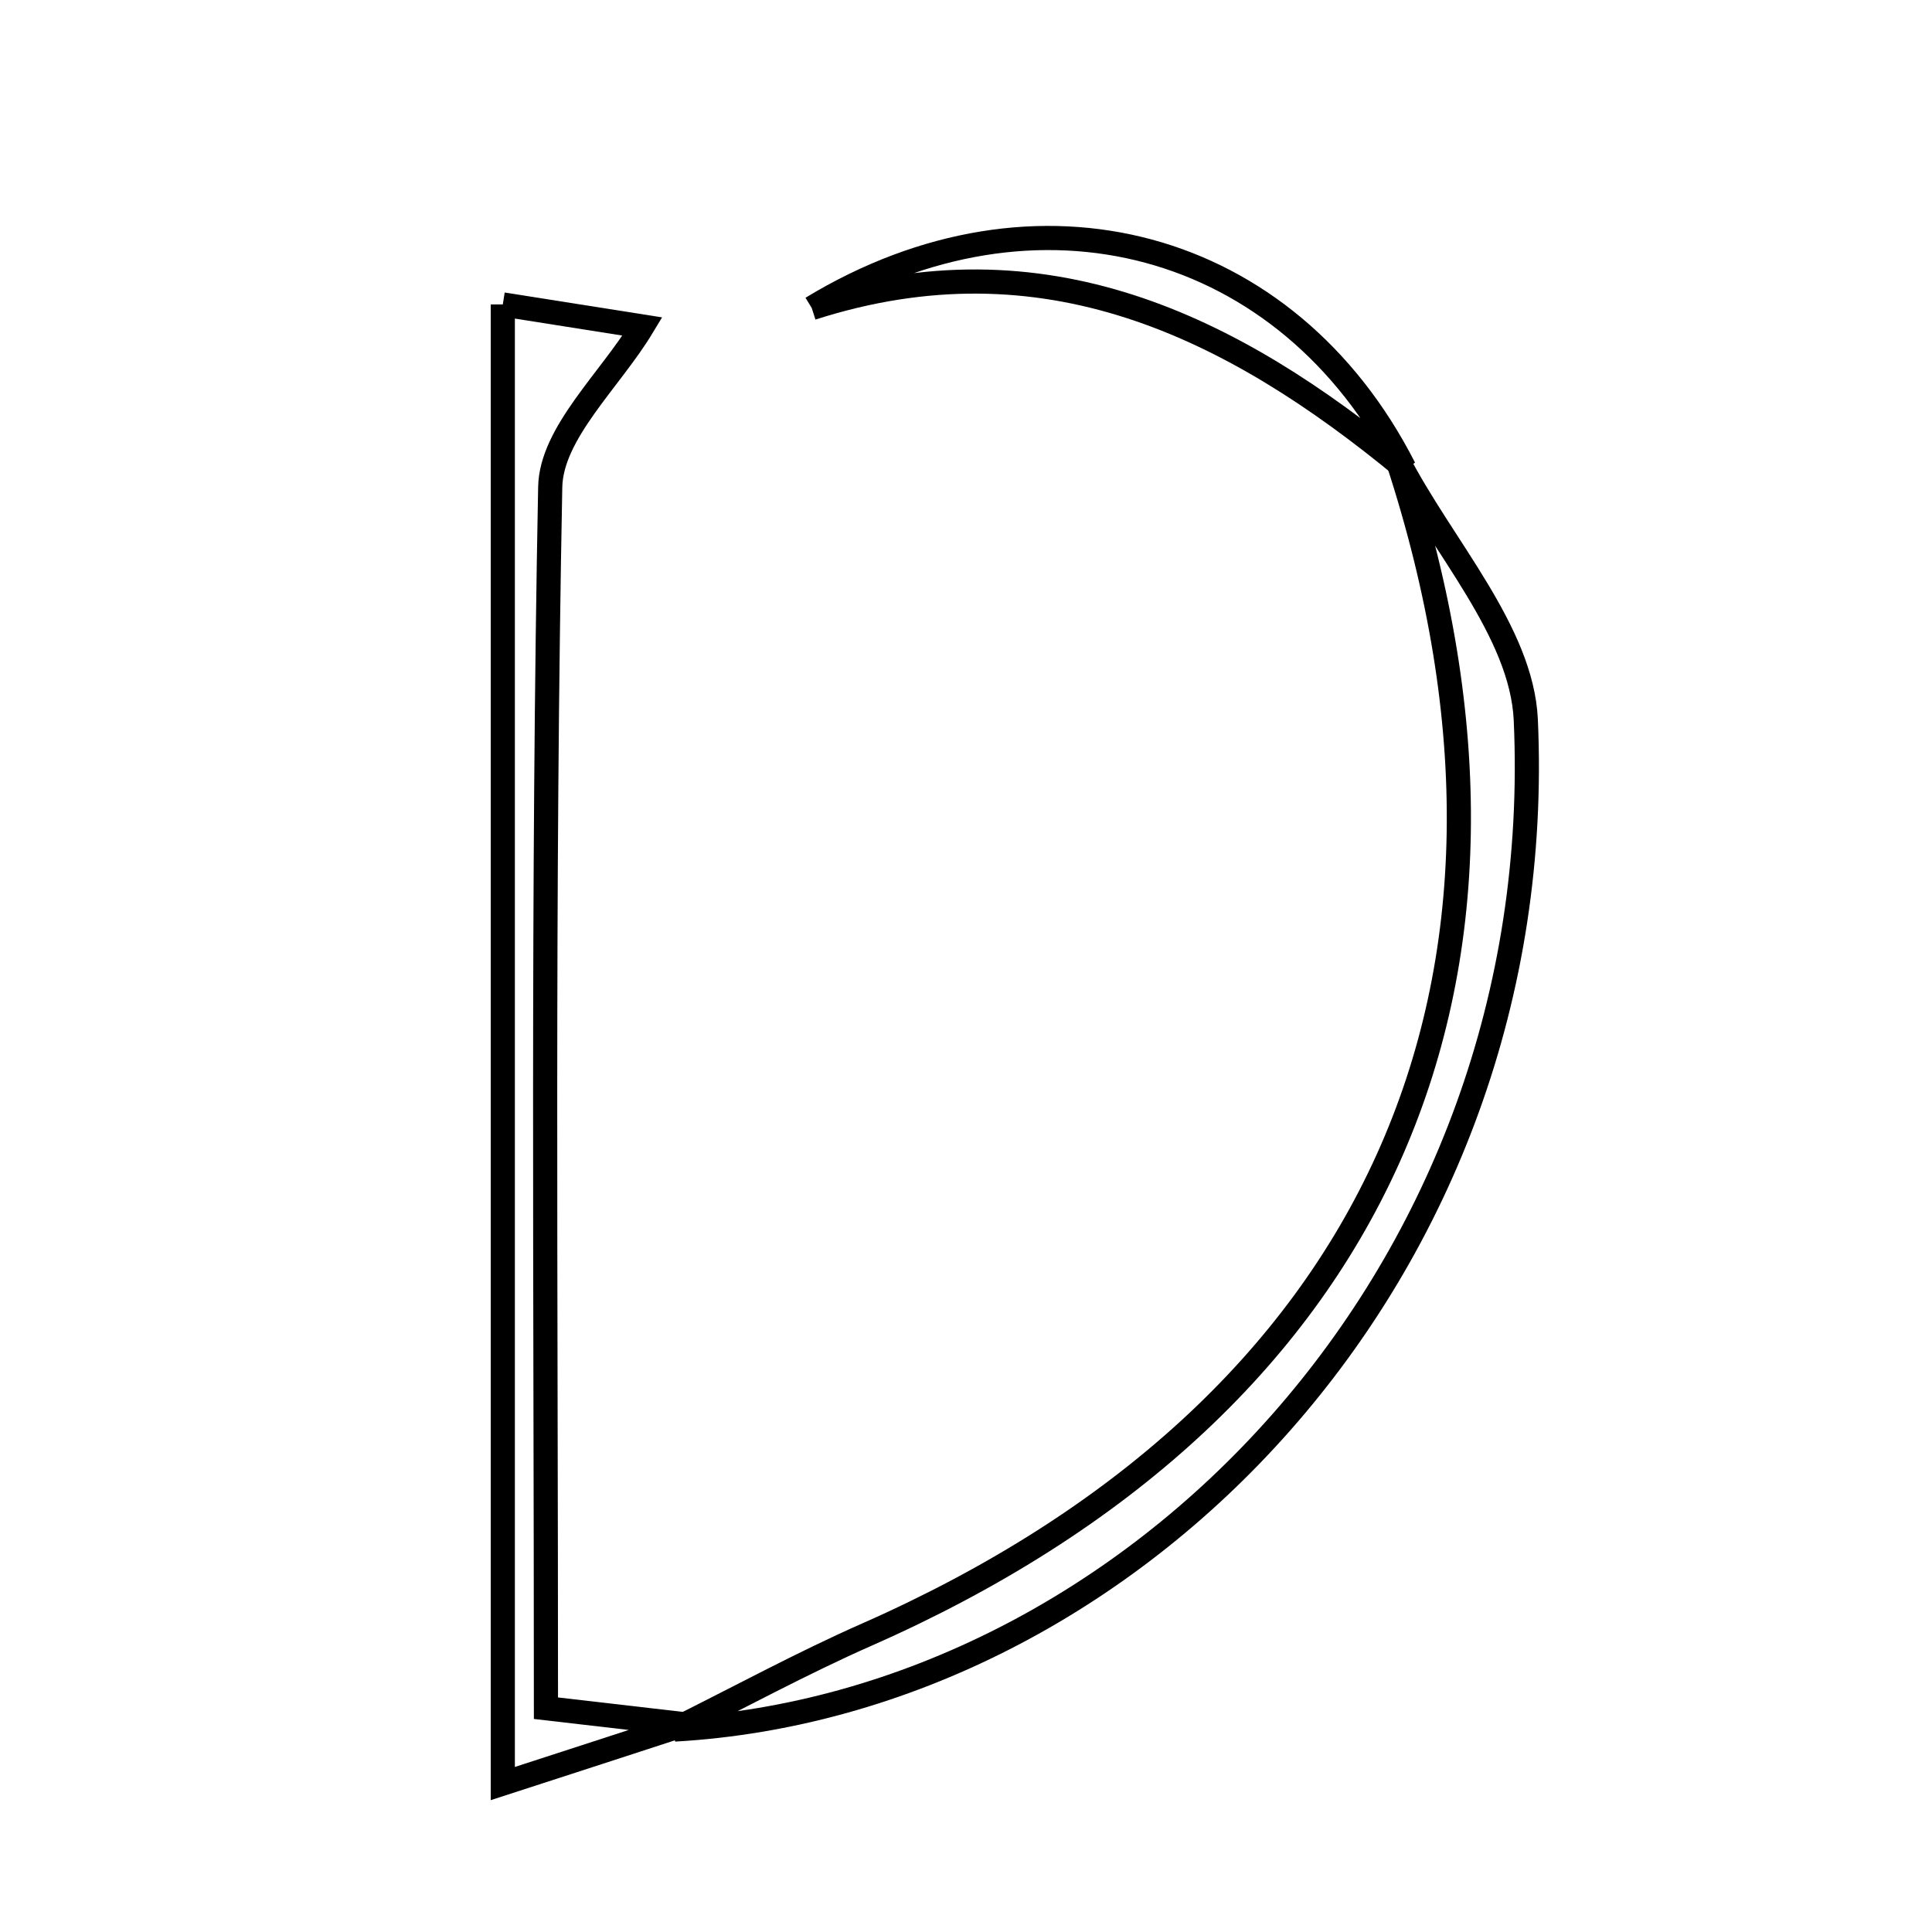 <svg xmlns="http://www.w3.org/2000/svg" viewBox="0.0 0.0 24.0 24.0" height="200px" width="200px"><path fill="none" stroke="black" stroke-width=".3" stroke-opacity="1.0"  filling="0" d="M6.246 3.782 C6.902 3.886 7.442 3.971 7.981 4.056 C7.581 4.72 6.849 5.377 6.835 6.049 C6.738 11.042 6.782 16.038 6.782 21.22 C7.472 21.3 7.991 21.36 8.51 21.42 C7.798 21.652 7.086 21.884 6.246 22.156 C6.246 15.809 6.246 9.831 6.246 3.782"></path>
<path fill="none" stroke="black" stroke-width=".3" stroke-opacity="1.0"  filling="0" d="M10.084 3.827 C12.876 2.132 15.996 2.974 17.444 5.814 C15.292 4.038 12.967 2.902 10.084 3.827"></path>
<path fill="none" stroke="black" stroke-width=".3" stroke-opacity="1.0"  filling="0" d="M17.361 5.713 C17.916 6.788 18.904 7.845 18.954 8.943 C19.264 15.819 14.067 21.158 8.379 21.485 C9.177 21.089 9.96 20.662 10.774 20.303 C17.099 17.512 19.494 12.219 17.361 5.713"></path></svg>